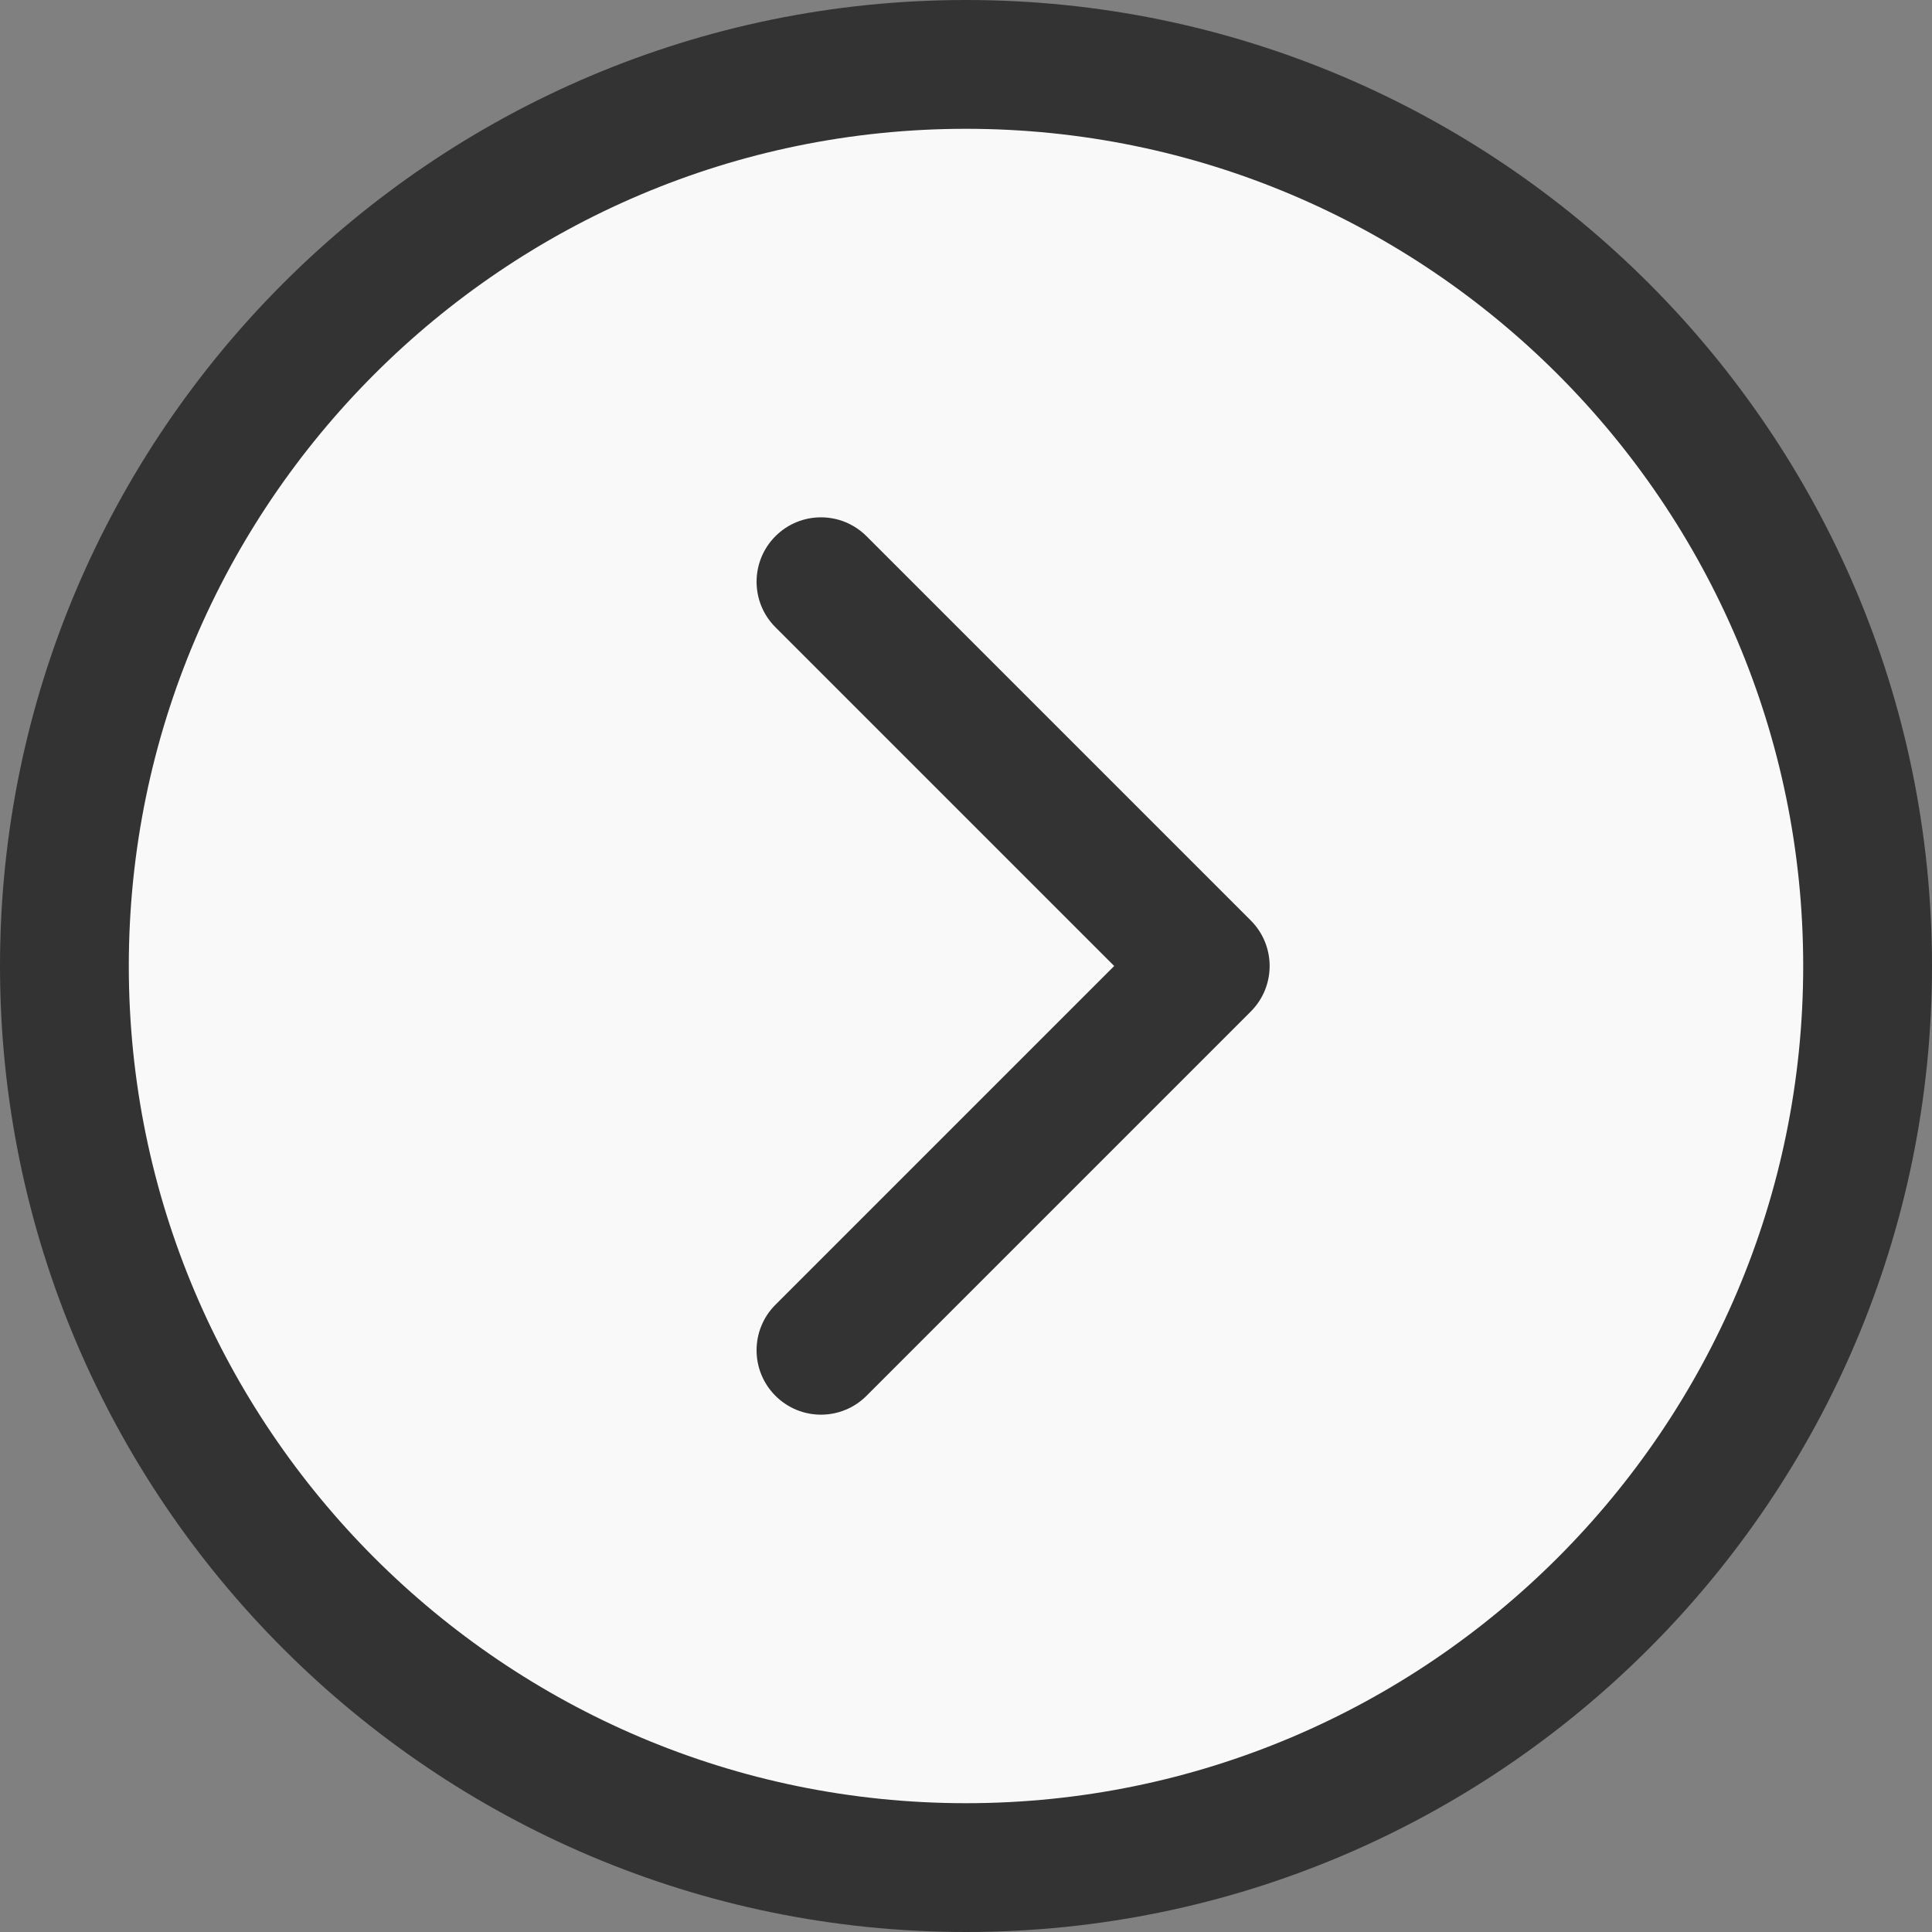 <svg xmlns="http://www.w3.org/2000/svg" xmlns:xlink="http://www.w3.org/1999/xlink" width="80" zoomAndPan="magnify" viewBox="0 0 60 60" height="80" preserveAspectRatio="xMidYMid meet" version="1.0"><rect x="0" y="0" width="60" height="60" fill="#808080" stroke="none"/><defs><clipPath id="a2c51e6002"><path d="M 2.895 2.895 L 58.336 2.895 L 58.336 58.336 L 2.895 58.336 Z M 2.895 2.895 " clip-rule="nonzero"/></clipPath><clipPath id="6c93e7206e"><path d="M 30.613 2.895 C 15.305 2.895 2.895 15.305 2.895 30.613 C 2.895 45.922 15.305 58.336 30.613 58.336 C 45.922 58.336 58.336 45.922 58.336 30.613 C 58.336 15.305 45.922 2.895 30.613 2.895 Z M 30.613 2.895 " clip-rule="nonzero"/></clipPath></defs><g clip-path="url(#a2c51e6002)"><g clip-path="url(#6c93e7206e)"><path fill="#f9f9f9" d="M 2.895 2.895 L 58.336 2.895 L 58.336 58.336 L 2.895 58.336 Z M 2.895 2.895 " fill-opacity="1" fill-rule="nonzero"/></g></g><path fill="#333333" d="M 30 0 C 13.457 0 0 13.457 0 30 C 0 46.543 13.457 60 30 60 C 46.543 60 60 46.543 60 30 C 60 13.457 46.543 0 30 0 Z M 30 56 C 15.664 56 4 44.336 4 30 C 4 15.664 15.664 4 30 4 C 44.336 4 56 15.664 56 30 C 56 44.336 44.336 56 30 56 Z M 30 56 " fill-opacity="1" fill-rule="nonzero"/><path fill="#333333" d="M 26.91 16.652 C 26.129 15.871 24.863 15.871 24.082 16.652 C 23.301 17.434 23.301 18.699 24.082 19.48 L 34.602 30 L 24.082 40.52 C 23.301 41.301 23.301 42.566 24.082 43.348 C 24.473 43.738 24.984 43.934 25.496 43.934 C 26.008 43.934 26.52 43.738 26.91 43.348 L 38.844 31.414 C 39.625 30.633 39.625 29.367 38.844 28.586 Z M 26.91 16.652 " fill-opacity="1" fill-rule="nonzero"/></svg>
